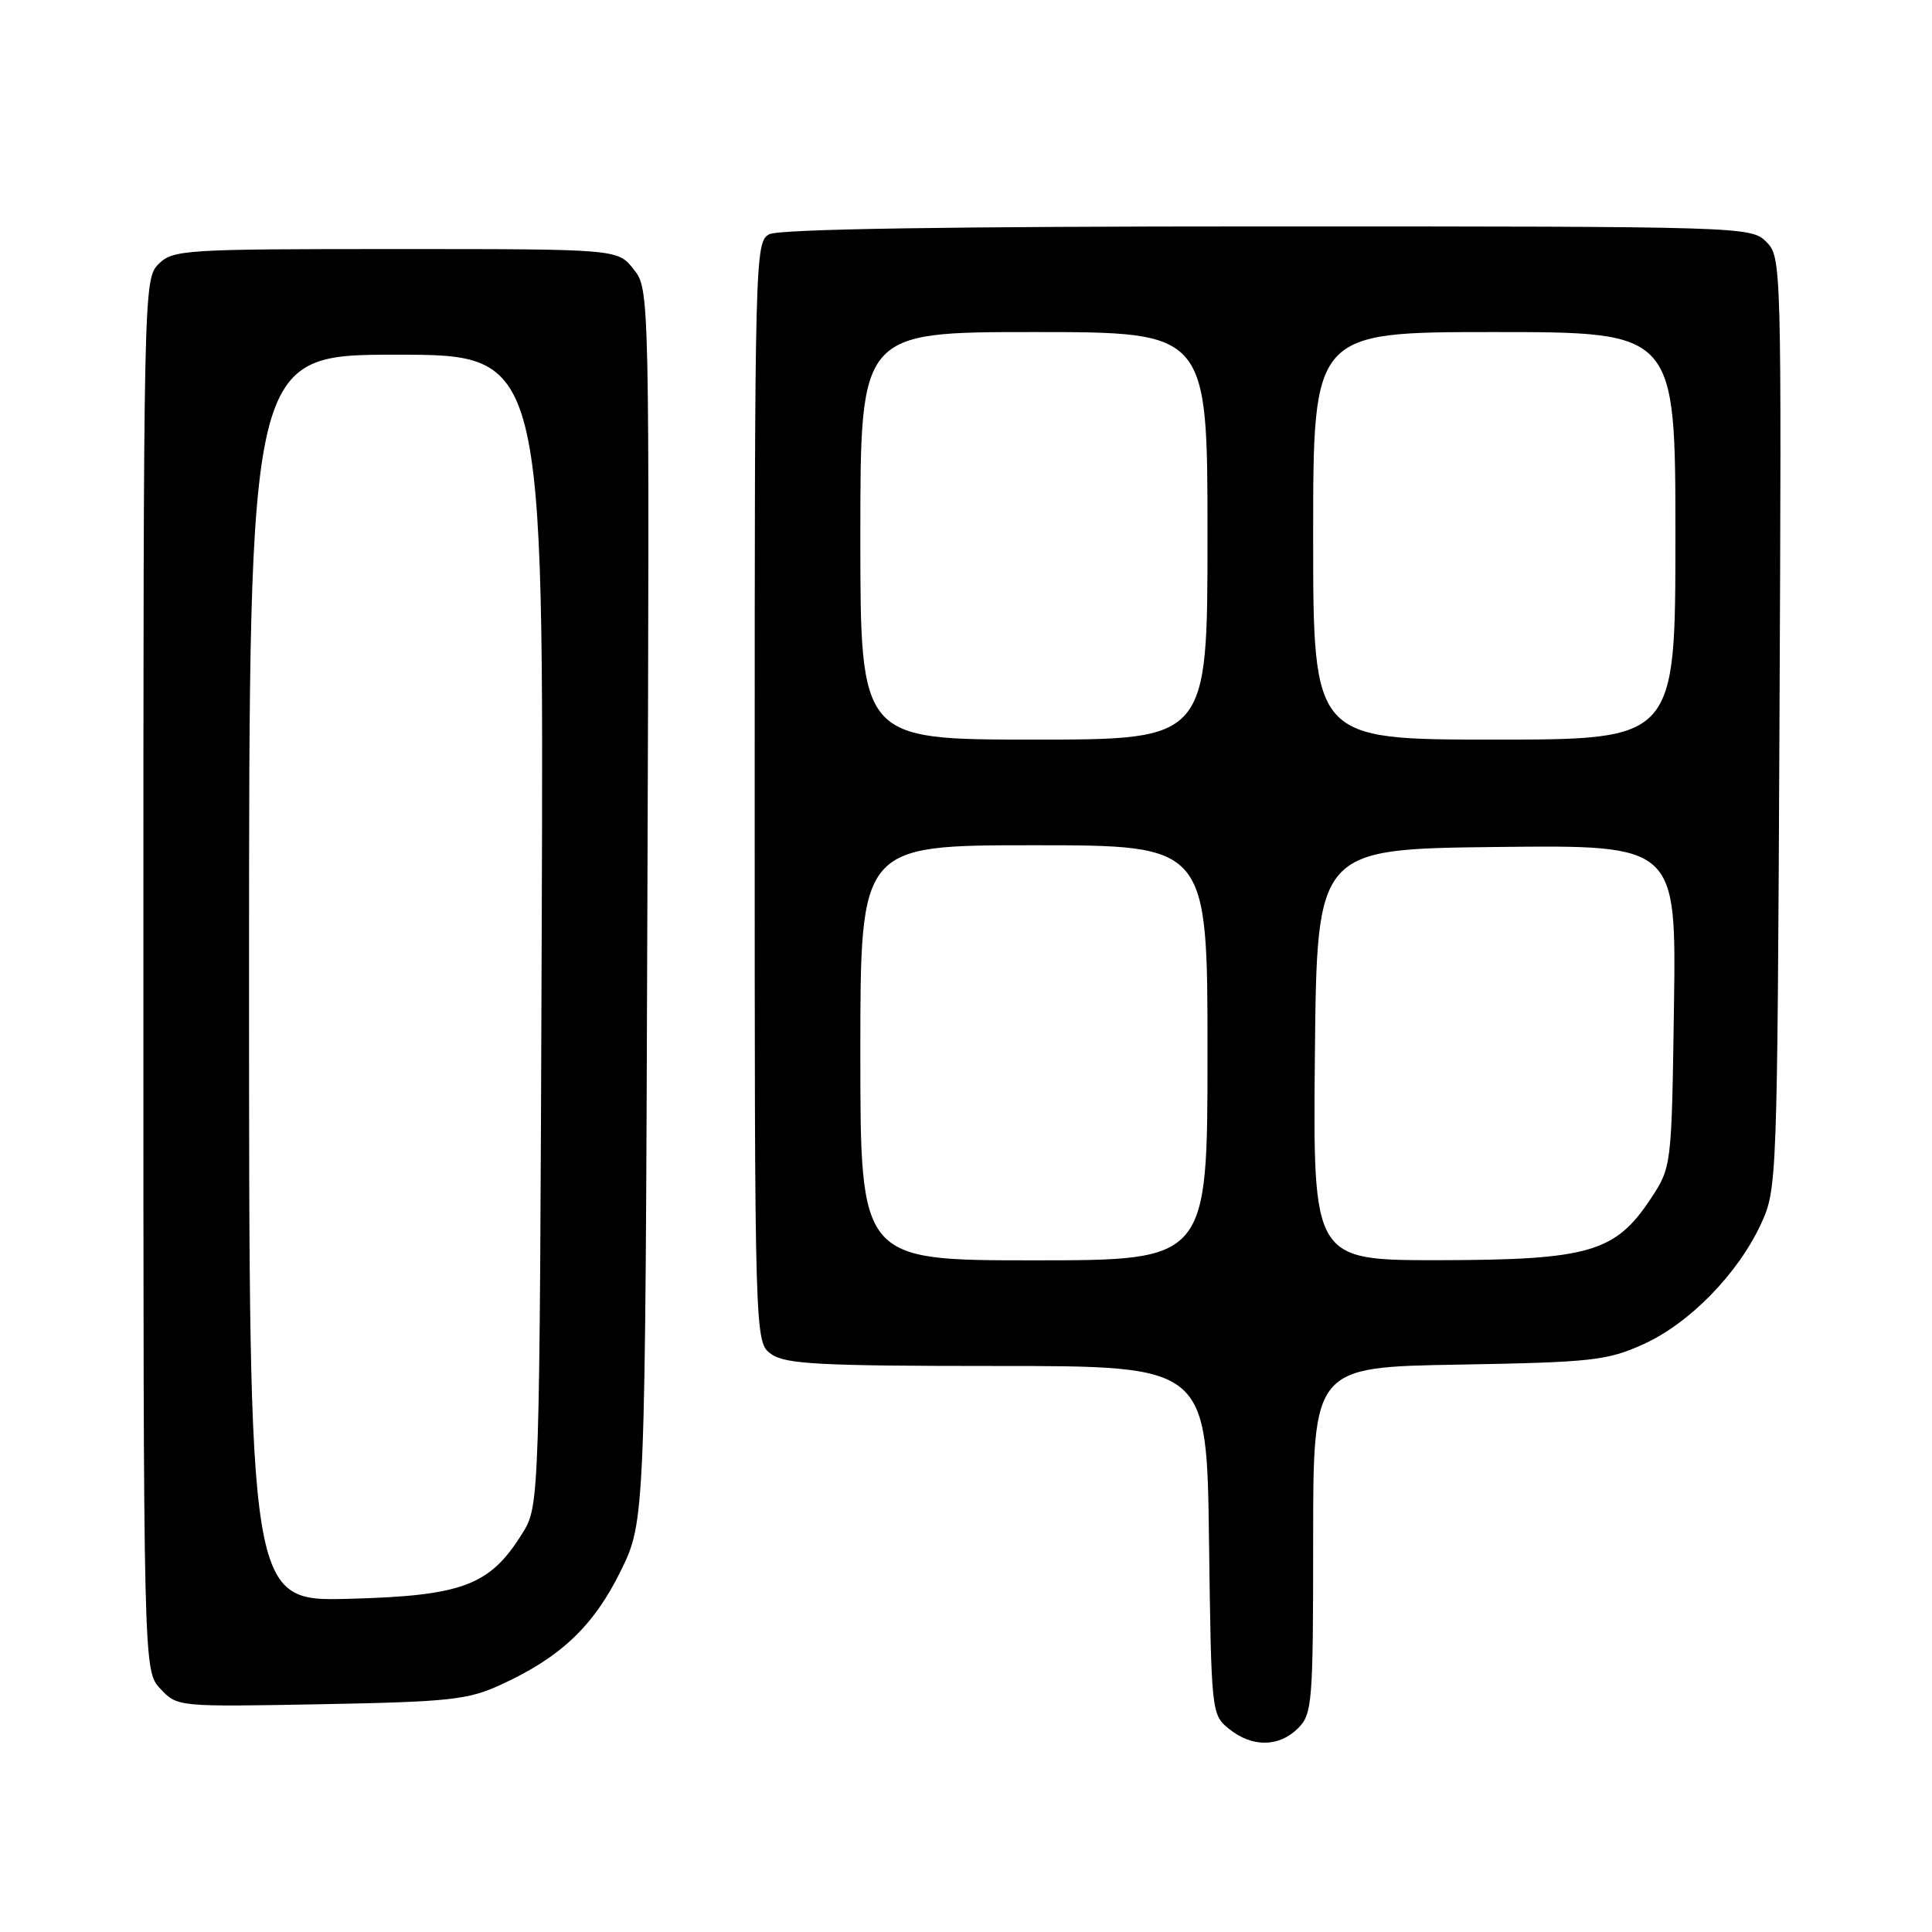 <?xml version="1.0" encoding="UTF-8" standalone="no"?>
<!DOCTYPE svg PUBLIC "-//W3C//DTD SVG 1.1//EN" "http://www.w3.org/Graphics/SVG/1.1/DTD/svg11.dtd" >
<svg xmlns="http://www.w3.org/2000/svg" xmlns:xlink="http://www.w3.org/1999/xlink" version="1.1" viewBox="0 0 256 256">
 <g >
 <path fill="currentColor"
d=" M 172.00 229.00 C 173.88 227.12 174.00 225.67 174.00 204.08 C 174.00 181.15 174.00 181.15 193.25 180.82 C 210.92 180.51 212.93 180.29 217.73 178.13 C 223.84 175.38 230.28 168.79 233.34 162.18 C 235.47 157.57 235.50 156.62 235.79 95.79 C 236.07 34.85 236.05 34.05 234.04 32.04 C 232.03 30.03 231.05 30.00 167.93 30.00 C 125.68 30.00 103.21 30.35 101.93 31.04 C 100.05 32.04 100.00 33.92 100.00 104.98 C 100.00 177.89 100.00 177.89 102.22 179.44 C 104.10 180.76 108.70 181.00 132.17 181.00 C 159.90 181.00 159.90 181.00 160.20 204.09 C 160.50 226.98 160.52 227.20 162.86 229.09 C 165.91 231.56 169.48 231.52 172.00 229.00 Z  M 66.33 223.25 C 74.27 219.62 78.64 215.48 82.22 208.22 C 85.50 201.54 85.50 201.54 85.78 119.95 C 86.07 38.35 86.07 38.35 83.96 35.68 C 81.85 33.00 81.85 33.00 52.43 33.00 C 24.33 33.00 22.91 33.09 21.00 35.00 C 19.03 36.97 19.00 38.33 19.00 129.19 C 19.00 221.37 19.00 221.37 21.25 223.77 C 23.50 226.17 23.53 226.17 42.50 225.82 C 59.54 225.50 62.00 225.24 66.33 223.25 Z  M 114.00 139.50 C 114.00 112.00 114.00 112.00 137.00 112.00 C 160.00 112.00 160.00 112.00 160.00 139.50 C 160.00 167.00 160.00 167.00 137.00 167.00 C 114.00 167.00 114.00 167.00 114.00 139.50 Z  M 174.23 139.75 C 174.50 112.50 174.50 112.50 198.31 112.23 C 222.11 111.96 222.11 111.96 221.81 133.31 C 221.50 154.65 221.50 154.65 218.68 158.91 C 214.03 165.93 210.49 166.95 190.73 166.98 C 173.97 167.00 173.97 167.00 174.23 139.75 Z  M 114.00 71.00 C 114.00 44.00 114.00 44.00 137.00 44.00 C 160.00 44.00 160.00 44.00 160.00 71.00 C 160.00 98.00 160.00 98.00 137.00 98.00 C 114.00 98.00 114.00 98.00 114.00 71.00 Z  M 174.00 71.00 C 174.00 44.00 174.00 44.00 198.00 44.00 C 222.00 44.00 222.00 44.00 222.00 71.00 C 222.00 98.00 222.00 98.00 198.00 98.00 C 174.00 98.00 174.00 98.00 174.00 71.00 Z  M 33.00 129.60 C 33.00 47.00 33.00 47.00 52.53 47.00 C 72.06 47.00 72.06 47.00 71.78 123.25 C 71.50 199.50 71.50 199.50 69.20 203.20 C 64.91 210.09 61.31 211.45 46.25 211.85 C 33.00 212.20 33.00 212.20 33.00 129.60 Z "/>
</g>
</svg>
